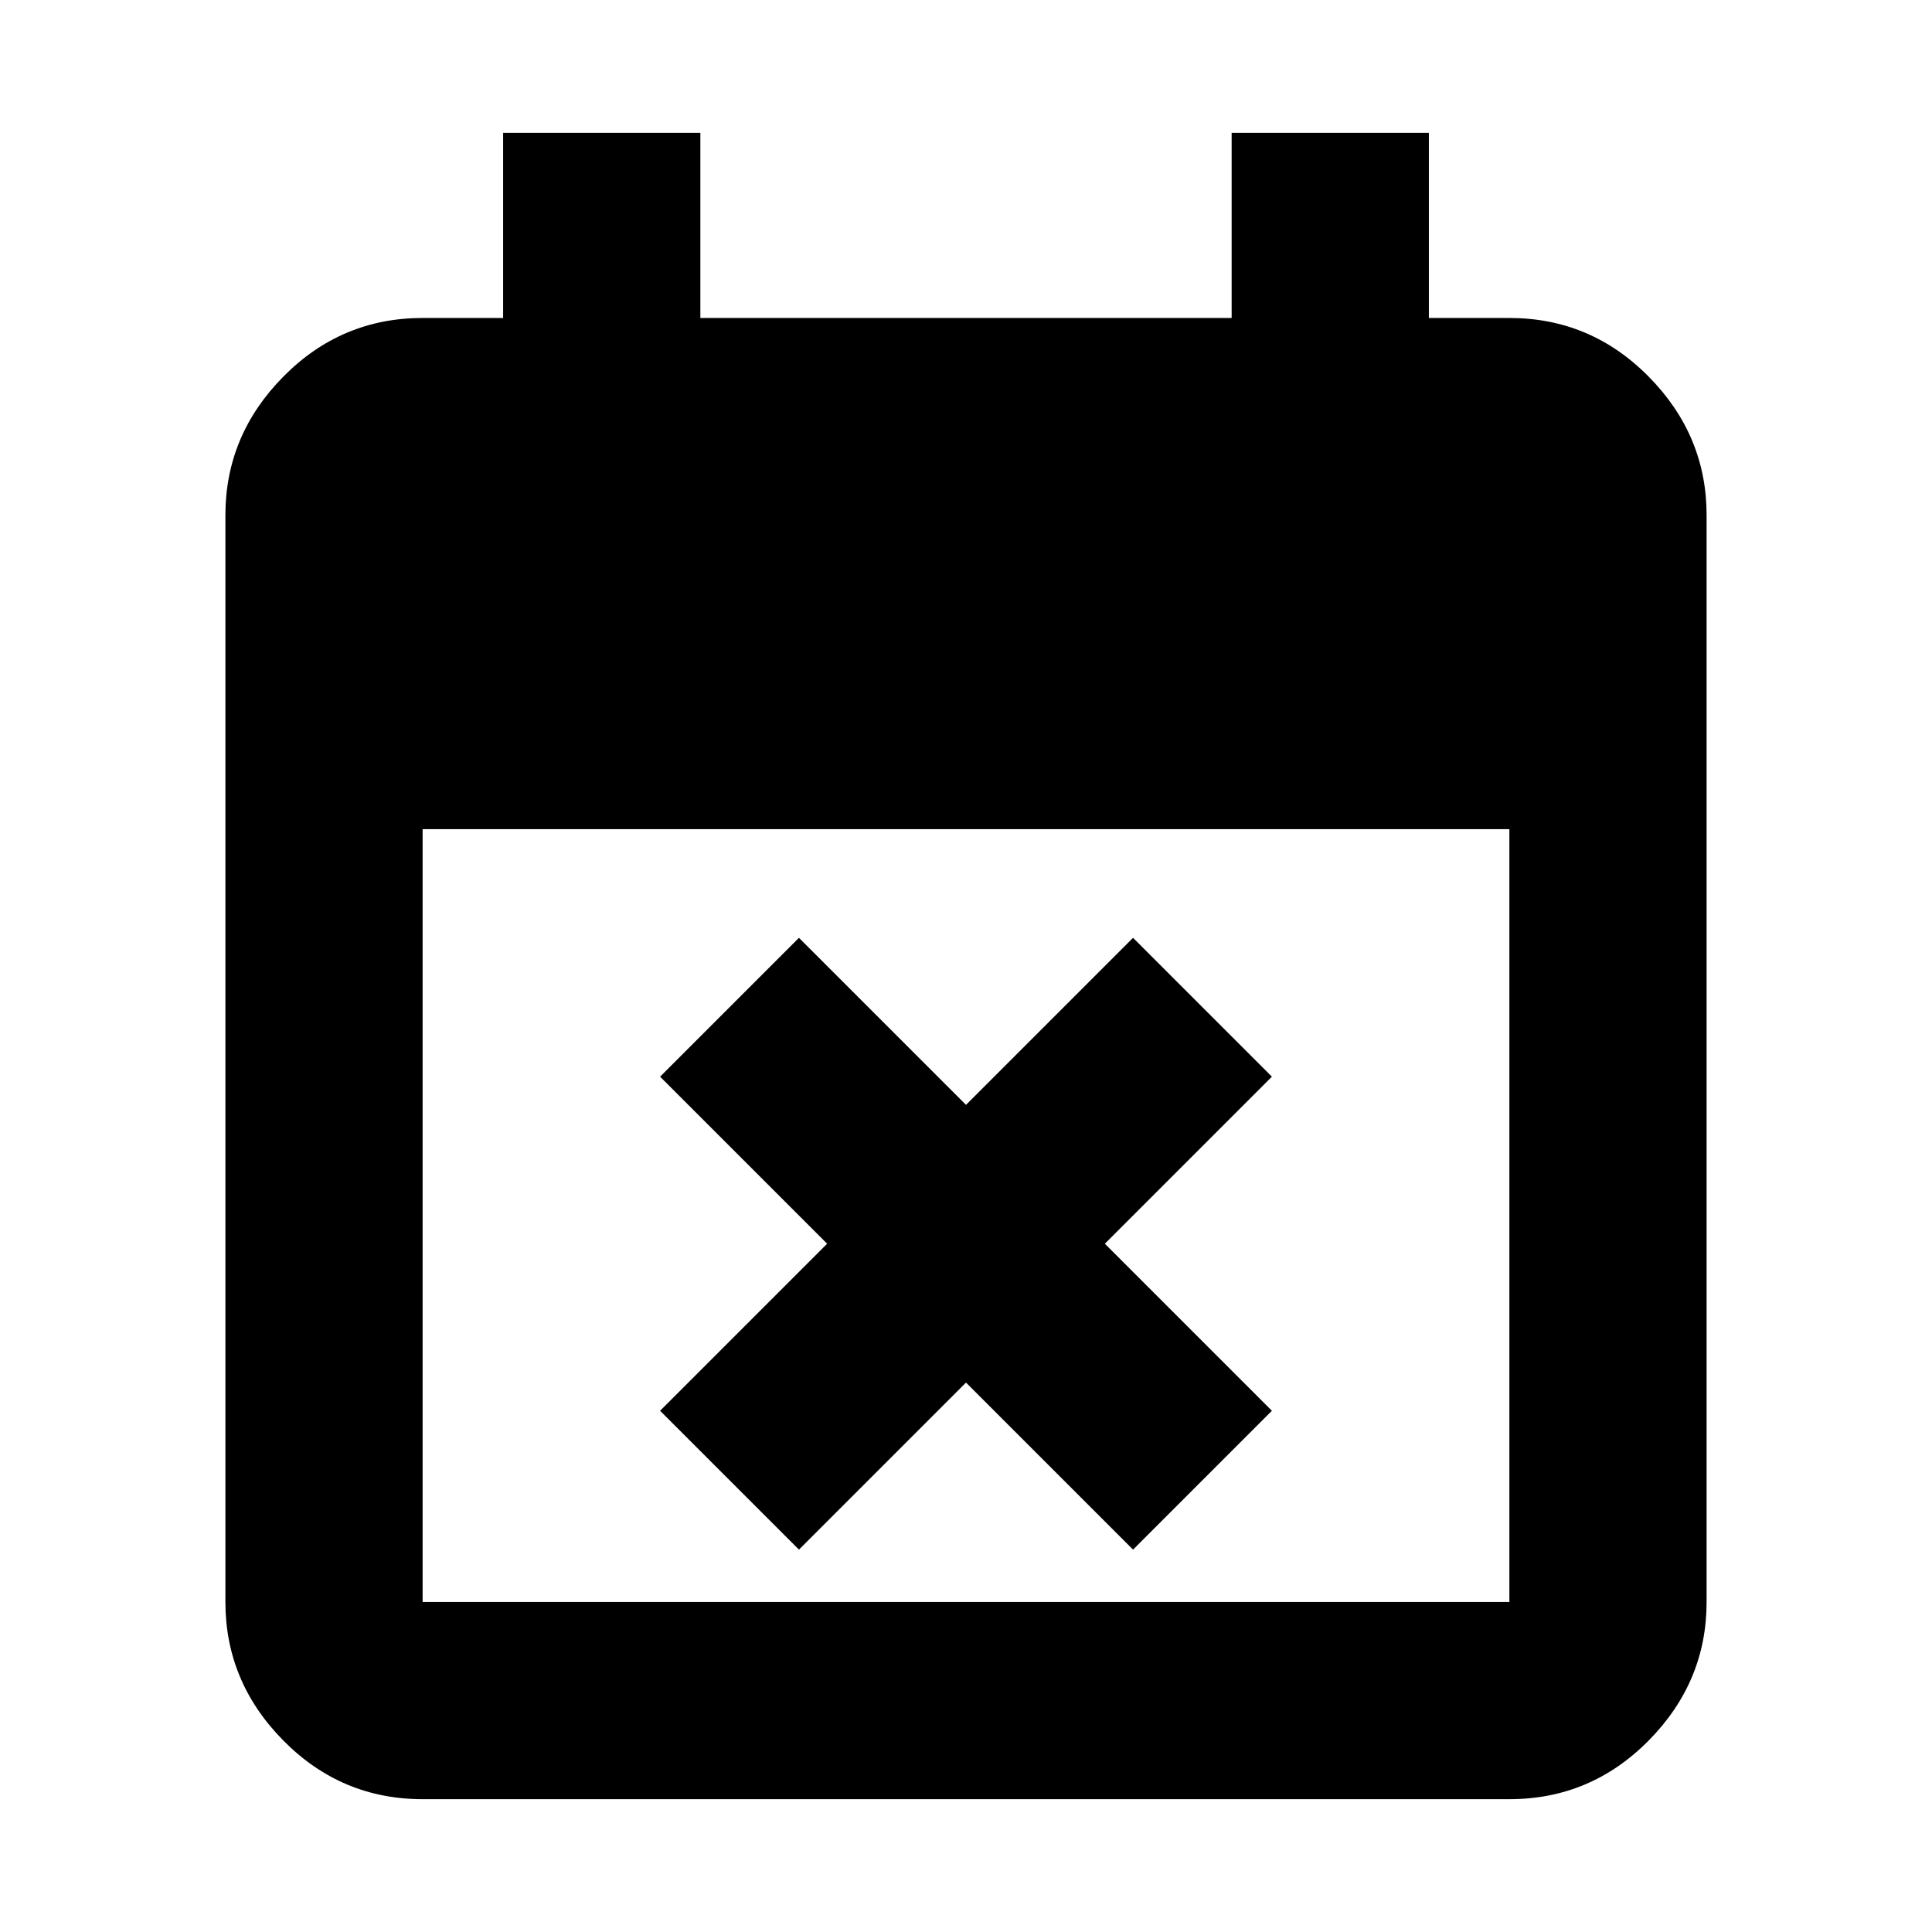 <svg xmlns="http://www.w3.org/2000/svg" height="20" viewBox="0 -960 960 960" width="20"><path d="m397-190-69-69 83-83-83-83 69-69 83 83 83-83 69 69-83 83 83 83-69 69-83-83-83 83ZM210-66q-40.43 0-69.21-29.14Q112-124.28 112-164v-540q0-39.72 28.79-68.86Q169.57-802 210-802h40v-92h98v92h264v-92h98v92h40q40.42 0 69.21 29.14Q848-743.72 848-704v540q0 39.72-28.79 68.86T750-66H210Zm0-98h540v-384H210v384Z"/></svg>